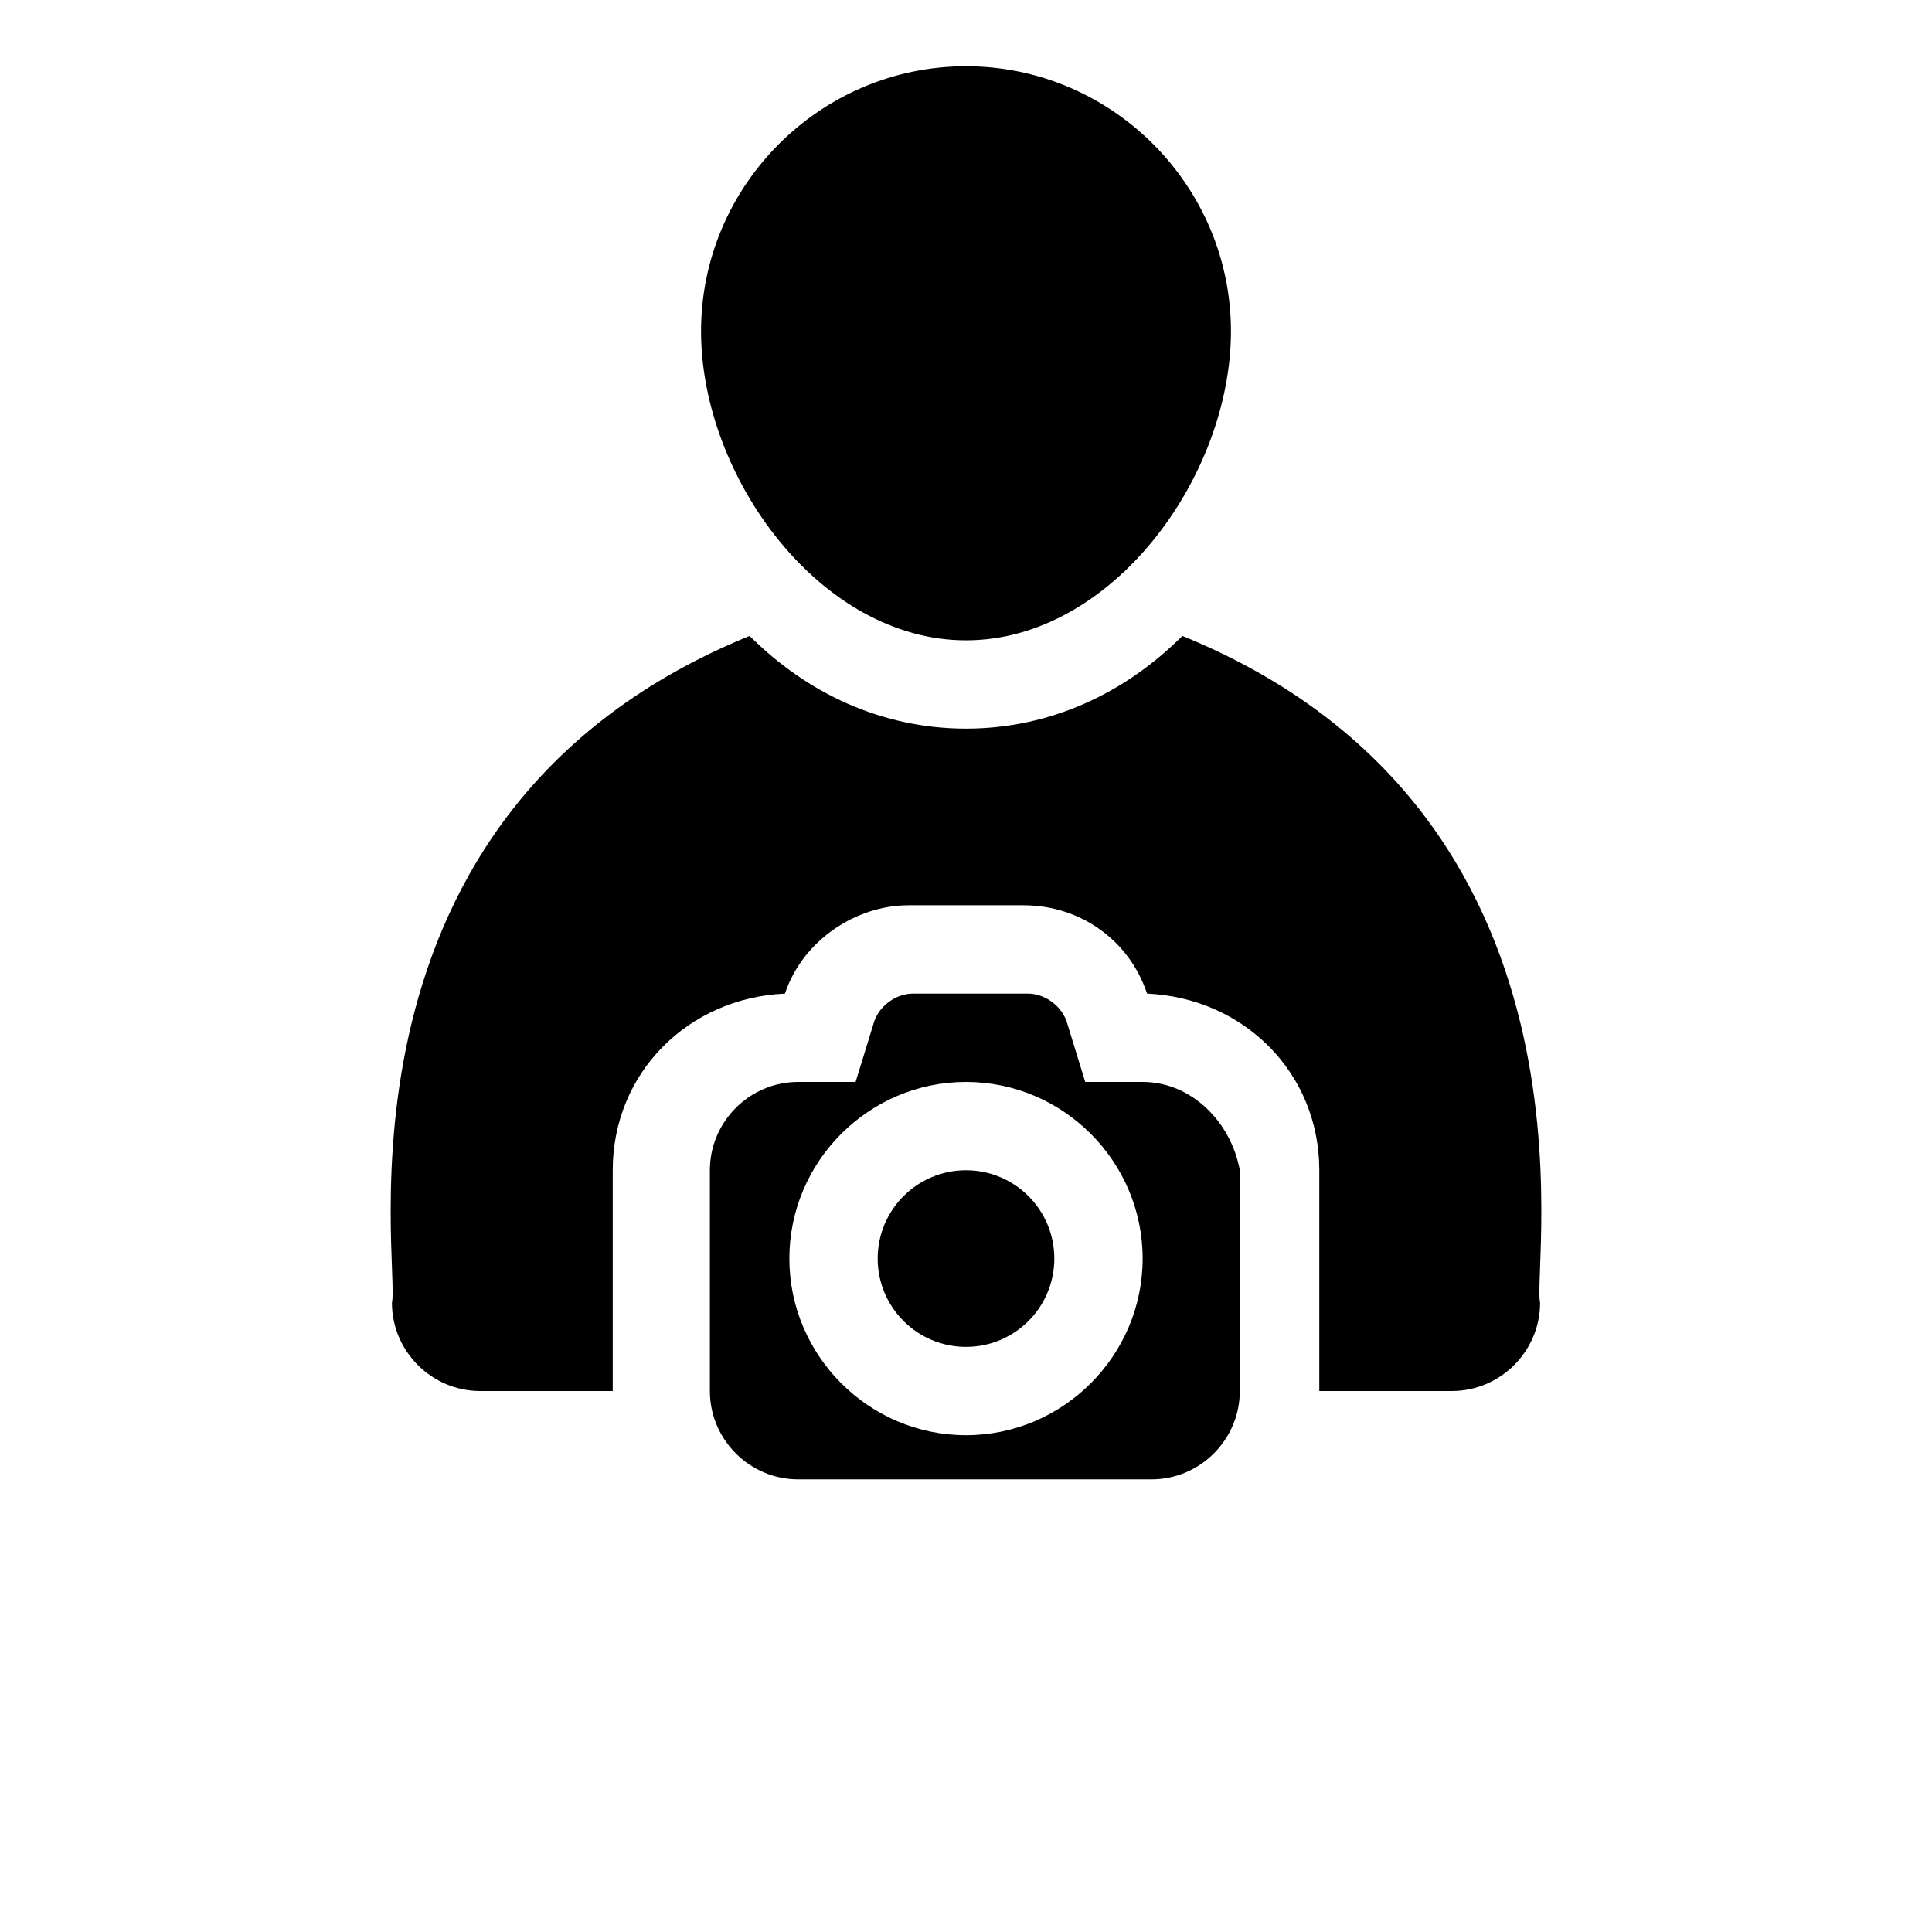 <?xml version="1.0" encoding="UTF-8"?>
<svg width="700pt" height="700pt" version="1.1" viewBox="0 0 700 700" xmlns="http://www.w3.org/2000/svg">
 <g>
  <path d="m350 232c52.801 0 96-59.199 96-112s-43.199-96-96-96-96 43.199-96 96 43.199 112 96 112z"/>
  <path d="m428.4 230.4c-20.801 20.801-48 33.602-78.398 33.602s-57.602-12.801-78.398-33.602c-156.8 64-126.4 228.8-129.6 241.6 0 17.602 14.398 32 32 32h48v-80c0-35.199 27.199-62.398 62.398-64 6.398-19.199 25.602-32 44.801-32h41.602c20.801 0 38.398 12.801 44.801 32 35.199 1.602 62.398 28.801 62.398 64v80h48c17.602 0 32-14.398 32-32-3.199-12.801 27.199-177.6-129.6-241.6z"/>
  <path d="m414 392h-20.801l-6.398-20.801c-1.602-6.398-8-11.199-14.398-11.199h-41.602c-6.398 0-12.801 4.801-14.398 11.199l-6.398 20.801h-20.801c-17.602 0-32 14.398-32 32v80c0 17.602 14.398 32 32 32h128c17.602 0 32-14.398 32-32v-80c-3.203-17.602-17.602-32-35.203-32zm-64 128c-35.199 0-64-28.801-64-64s28.801-64 64-64 64 28.801 64 64-28.801 64-64 64z"/>
  <path d="m382 456c0 17.672-14.328 32-32 32s-32-14.328-32-32 14.328-32 32-32 32 14.328 32 32"/>
 </g>
</svg>
